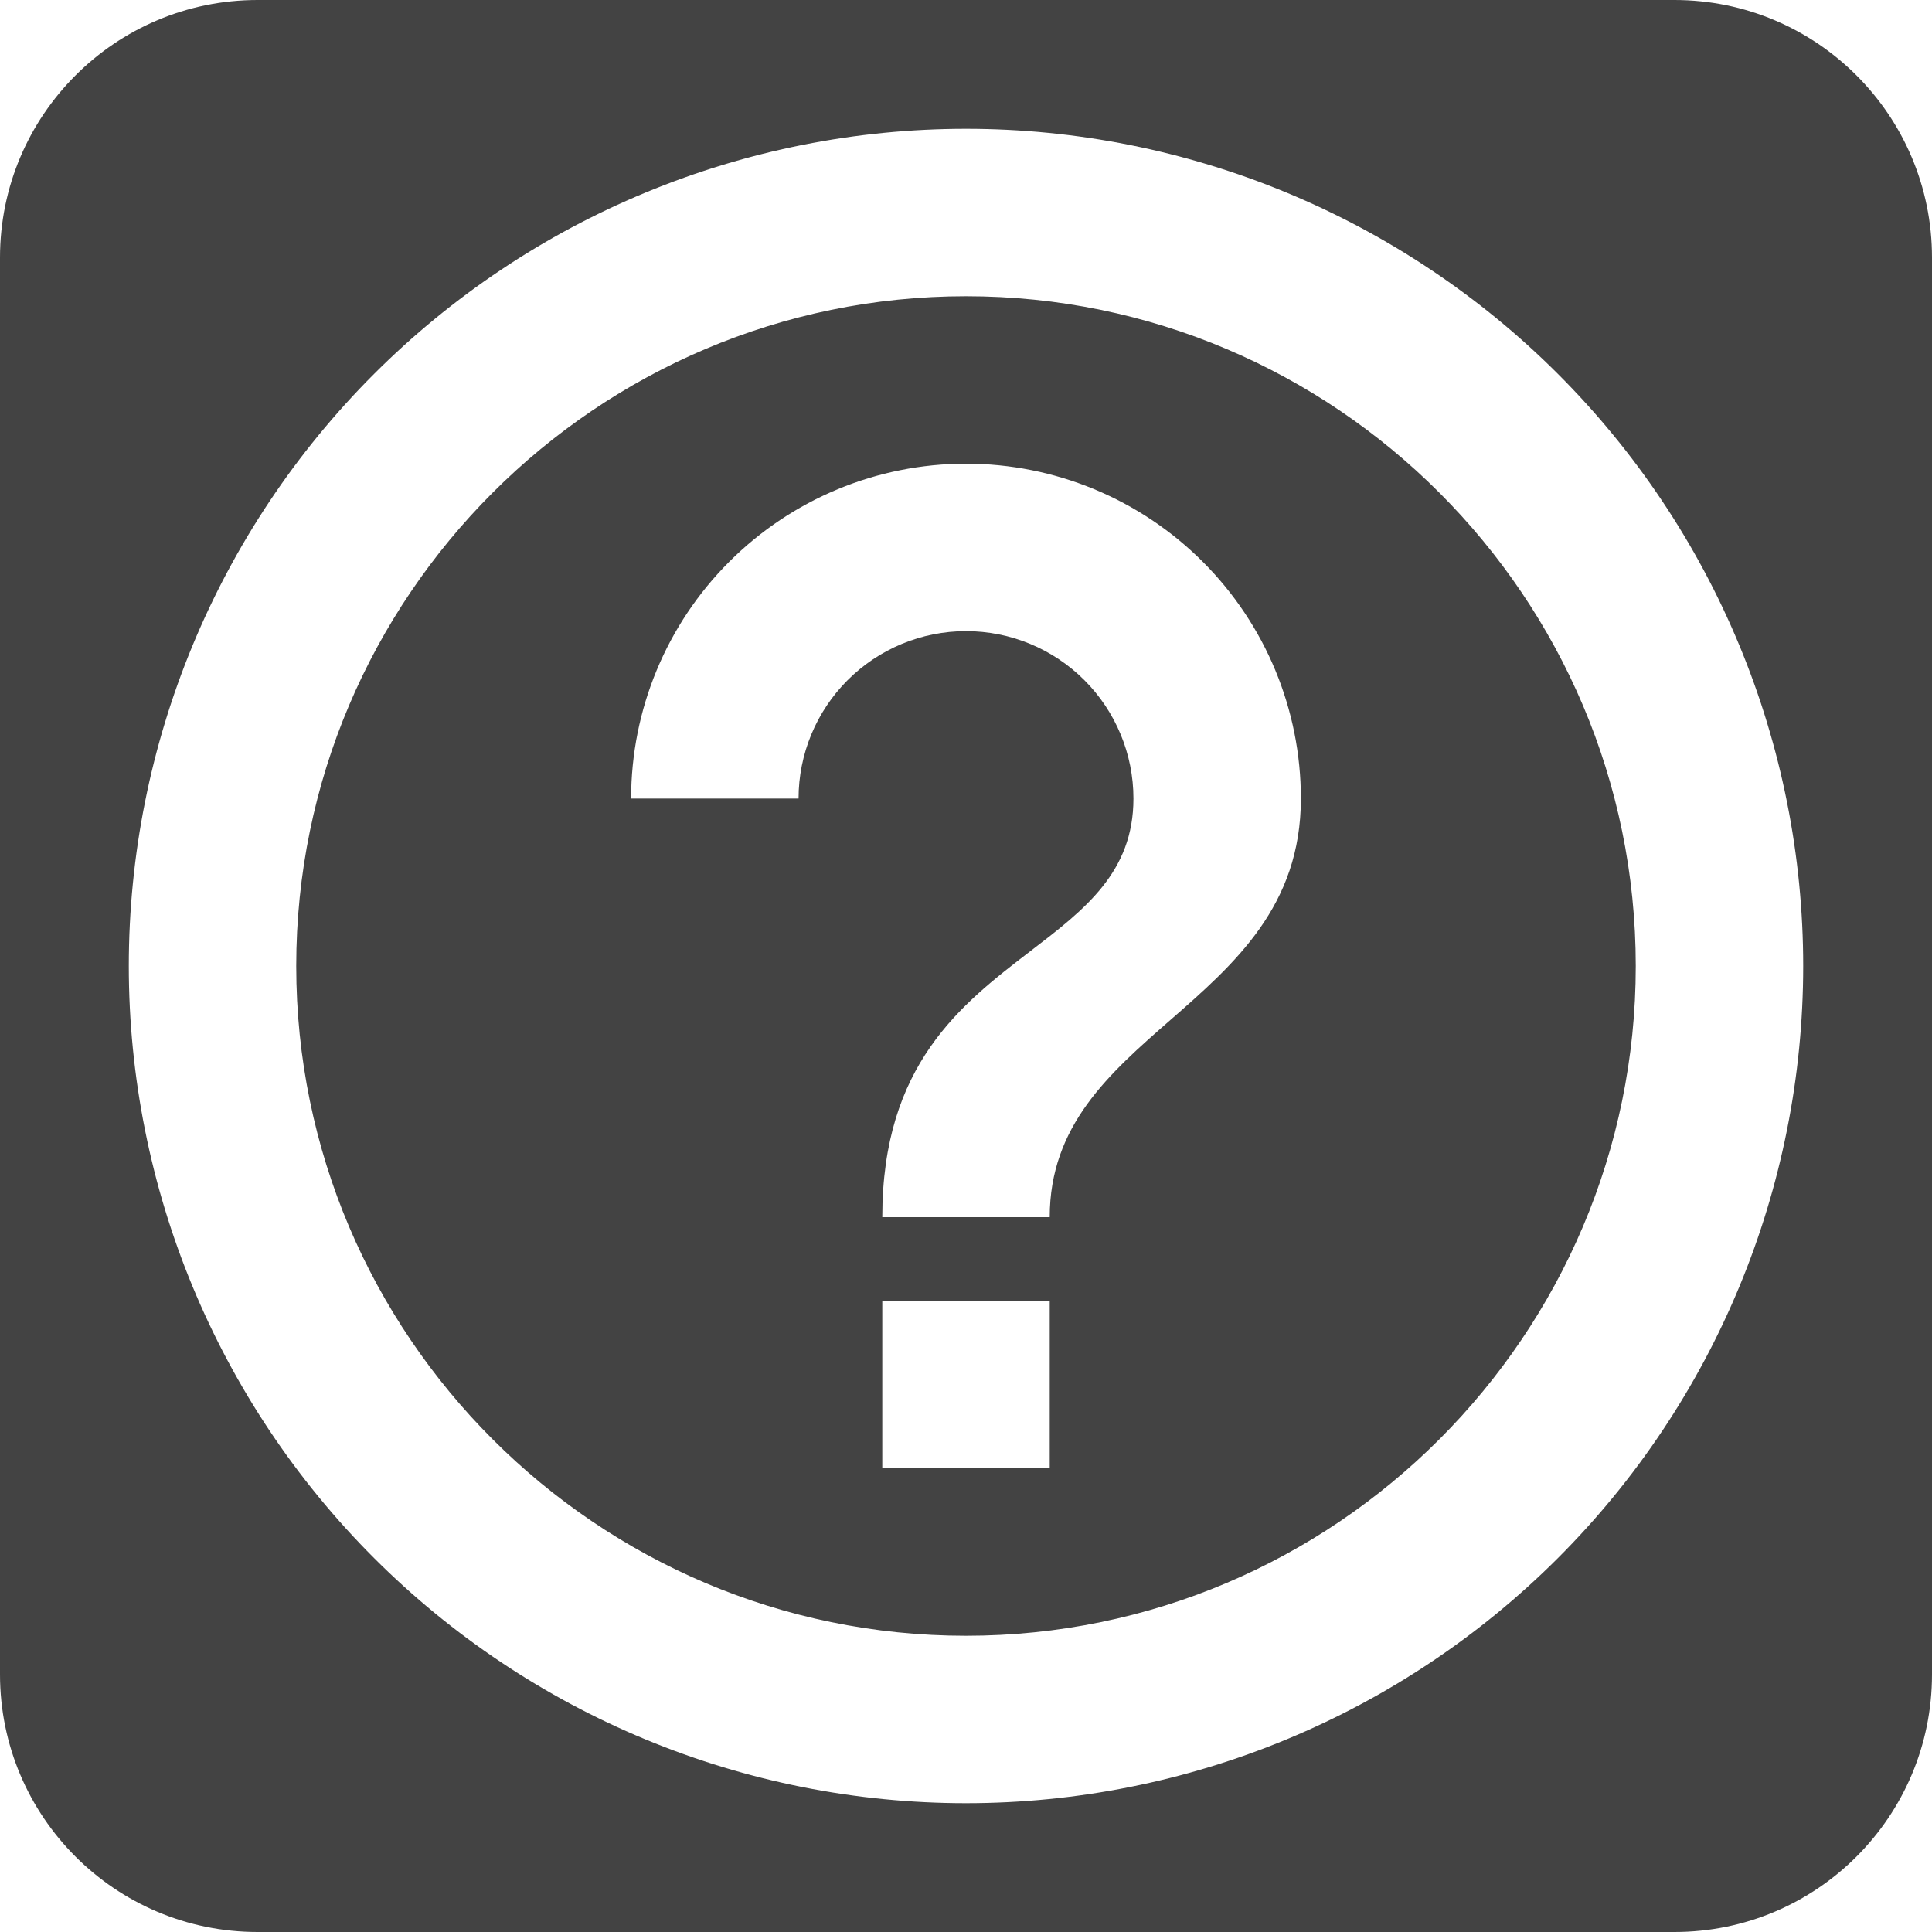 <svg viewBox="0 0 75 75" fill="none" xmlns="http://www.w3.org/2000/svg">
<path fill-rule="evenodd" clip-rule="evenodd" d="M10 0C4.477 0 0 4.477 0 10V65C0 70.523 4.477 75 10 75H65C70.523 75 75 70.523 75 65V10C75 4.477 70.523 0 65 0H10ZM40.75 50.5V57H34.25V50.5H40.75ZM25.063 7.474C29.006 5.841 33.232 5 37.5 5C41.768 5 45.994 5.841 49.937 7.474C53.88 9.107 57.463 11.501 60.481 14.519C63.499 17.537 65.893 21.12 67.526 25.063C69.159 29.006 70 33.232 70 37.5C70 46.12 66.576 54.386 60.481 60.481C54.386 66.576 46.12 70 37.5 70C33.232 70 29.006 69.159 25.063 67.526C21.12 65.893 17.537 63.499 14.519 60.481C8.424 54.386 5 46.12 5 37.5C5 28.881 8.424 20.614 14.519 14.519C17.537 11.501 21.12 9.107 25.063 7.474ZM11.5 37.5C11.5 51.833 23.168 63.5 37.5 63.5C51.833 63.5 63.5 51.833 63.5 37.5C63.5 23.168 51.833 11.5 37.5 11.5C23.168 11.5 11.5 23.168 11.5 37.5ZM28.308 21.808C30.746 19.37 34.052 18 37.5 18C40.948 18 44.254 19.37 46.692 21.808C49.13 24.246 50.5 27.552 50.5 31C50.5 35.169 47.932 37.413 45.432 39.598C43.061 41.671 40.75 43.69 40.75 47.25H34.25C34.25 41.331 37.312 38.984 40.004 36.92C42.116 35.302 44 33.858 44 31C44 29.276 43.315 27.623 42.096 26.404C40.877 25.185 39.224 24.5 37.5 24.5C35.776 24.5 34.123 25.185 32.904 26.404C31.685 27.623 31 29.276 31 31H24.5C24.5 27.552 25.87 24.246 28.308 21.808Z" fill="#434343"/>
</svg>
